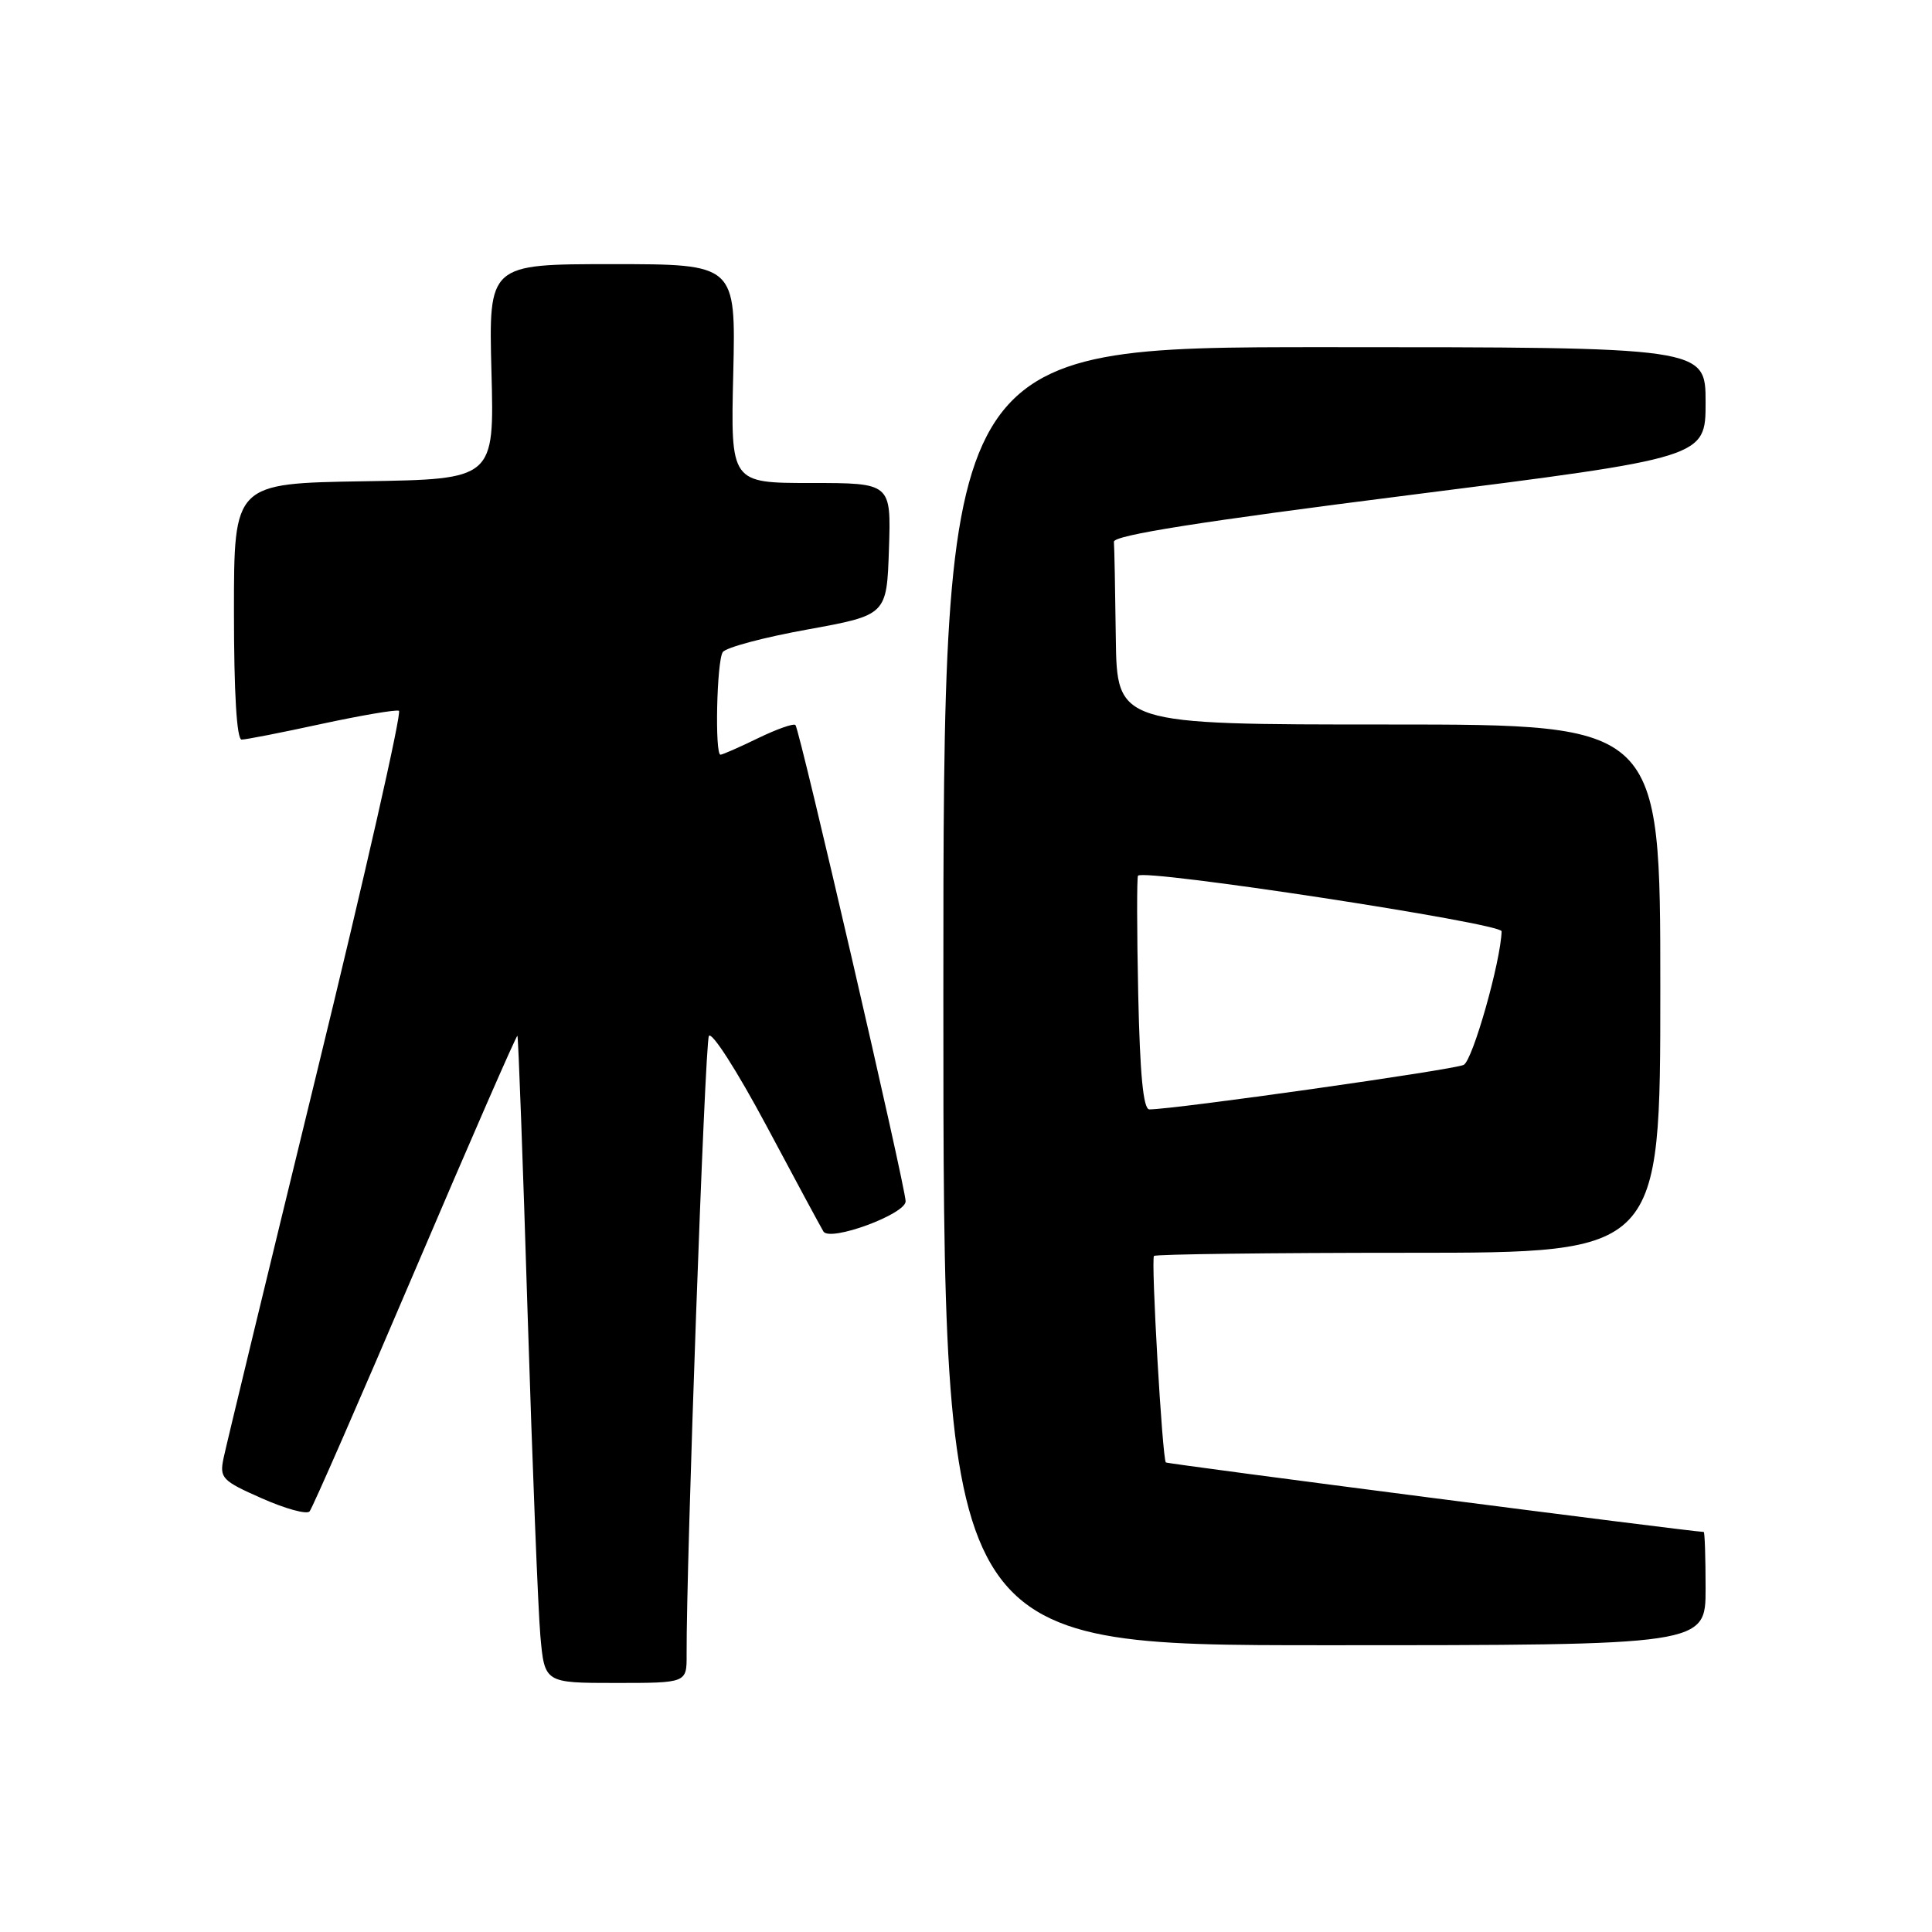 <?xml version="1.0" encoding="UTF-8" standalone="no"?>
<!DOCTYPE svg PUBLIC "-//W3C//DTD SVG 1.1//EN" "http://www.w3.org/Graphics/SVG/1.1/DTD/svg11.dtd" >
<svg xmlns="http://www.w3.org/2000/svg" xmlns:xlink="http://www.w3.org/1999/xlink" version="1.1" viewBox="0 0 256 256">
 <g >
 <path fill="currentColor"
d=" M 90.98 219.25 C 90.92 207.36 93.40 138.30 93.93 137.28 C 94.27 136.59 97.63 141.83 101.53 149.12 C 105.36 156.31 108.78 162.64 109.11 163.18 C 109.97 164.58 120.00 160.89 120.00 159.18 C 120.00 157.33 105.96 96.63 105.40 96.07 C 105.16 95.82 102.93 96.61 100.45 97.81 C 97.97 99.02 95.73 100.00 95.47 100.00 C 94.70 100.00 94.97 87.60 95.77 86.41 C 96.17 85.80 101.22 84.45 107.00 83.41 C 117.50 81.50 117.50 81.50 117.79 72.75 C 118.08 64.00 118.08 64.00 107.45 64.00 C 96.81 64.00 96.81 64.00 97.16 49.50 C 97.50 35.00 97.50 35.00 81.12 35.00 C 64.75 35.00 64.75 35.00 65.12 49.25 C 65.50 63.50 65.50 63.50 48.25 63.77 C 31.00 64.05 31.00 64.05 31.00 81.02 C 31.00 91.87 31.37 98.00 32.02 98.00 C 32.58 98.00 37.33 97.07 42.57 95.93 C 47.81 94.80 52.44 94.01 52.86 94.18 C 53.27 94.36 48.34 116.10 41.89 142.50 C 35.45 168.90 29.92 191.75 29.61 193.27 C 29.08 195.85 29.44 196.22 34.70 198.54 C 37.81 199.92 40.65 200.70 41.02 200.27 C 41.39 199.85 47.69 185.44 55.02 168.25 C 62.35 151.07 68.44 137.12 68.56 137.25 C 68.68 137.39 69.29 153.93 69.91 174.00 C 70.54 194.07 71.30 213.31 71.60 216.75 C 72.16 223.00 72.16 223.00 81.58 223.00 C 91.00 223.00 91.00 223.00 90.98 219.25 Z  M 226.00 210.50 C 226.00 206.38 225.89 203.00 225.75 202.99 C 223.79 202.92 154.66 193.99 154.48 193.78 C 154.01 193.25 152.49 166.84 152.91 166.42 C 153.14 166.19 168.33 166.00 186.67 166.00 C 220.00 166.00 220.00 166.00 220.00 131.00 C 220.00 96.00 220.00 96.00 184.00 96.00 C 148.00 96.00 148.00 96.00 147.85 84.50 C 147.77 78.17 147.66 72.45 147.60 71.79 C 147.53 70.93 159.05 69.11 186.75 65.60 C 226.00 60.63 226.00 60.63 226.00 53.32 C 226.00 46.00 226.00 46.00 175.50 46.00 C 125.00 46.00 125.00 46.00 125.00 132.00 C 125.00 218.00 125.00 218.00 175.50 218.00 C 226.00 218.00 226.00 218.00 226.00 210.50 Z  M 150.82 131.75 C 150.64 123.36 150.63 116.29 150.79 116.04 C 151.41 115.06 199.00 122.33 198.97 123.40 C 198.86 127.39 195.15 140.48 193.95 141.10 C 192.72 141.75 155.64 147.00 152.30 147.00 C 151.49 147.00 151.05 142.40 150.82 131.75 Z "/>
</g>
</svg>